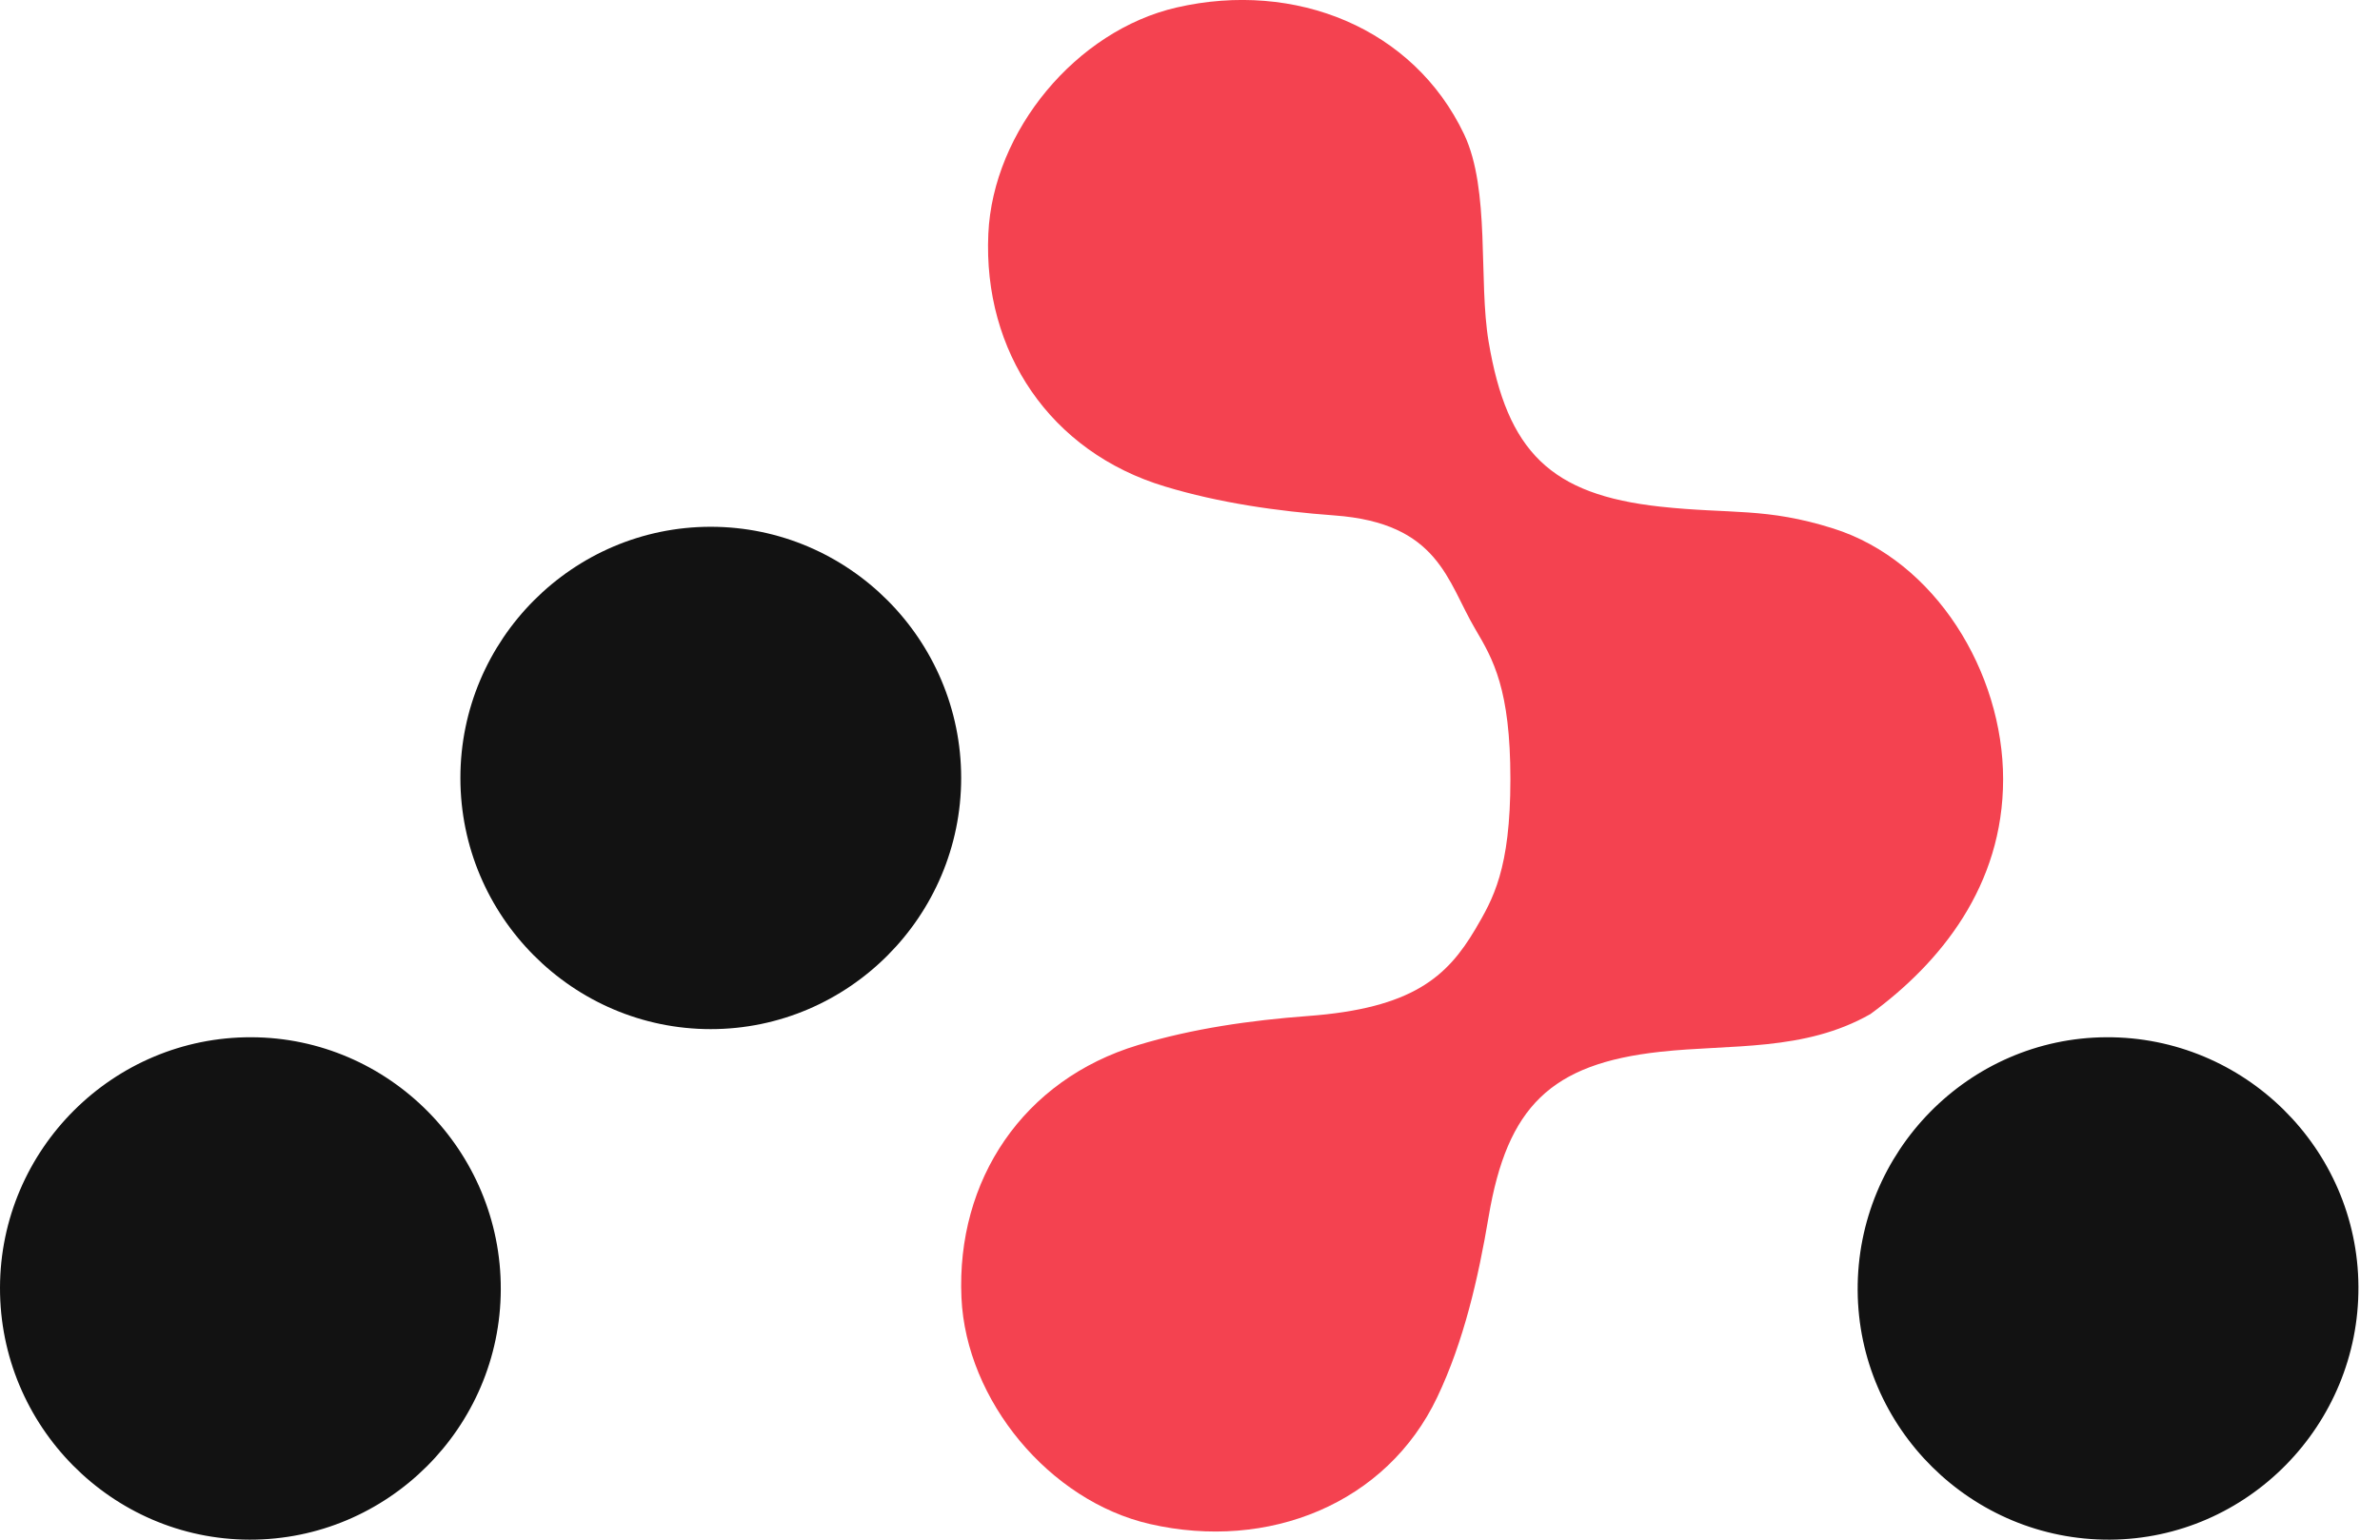 <svg width="34" height="22" viewBox="0 0 34 22" fill="none" xmlns="http://www.w3.org/2000/svg">
<path d="M26.188 7.551C25.224 7.247 24.727 7.349 23.716 7.239C22.153 7.068 21.53 6.456 21.266 4.882C21.118 4.003 21.293 2.716 20.916 1.919C20.194 0.4 18.505 -0.282 16.809 0.107C15.377 0.436 14.185 1.87 14.119 3.342C14.043 5.022 14.999 6.456 16.641 6.951C17.421 7.187 18.249 7.305 19.064 7.365C20.557 7.474 20.672 8.306 21.076 8.99C21.331 9.422 21.577 9.847 21.577 11.134C21.577 12.421 21.329 12.846 21.076 13.277C20.672 13.96 20.174 14.408 18.68 14.518C17.865 14.579 17.035 14.697 16.257 14.933C14.616 15.429 13.66 16.861 13.735 18.542C13.801 20.014 14.993 21.447 16.425 21.776C18.122 22.166 19.81 21.484 20.532 19.964C20.911 19.168 21.118 18.265 21.266 17.386C21.532 15.812 22.154 15.2 23.716 15.029C24.727 14.918 25.773 15.029 26.72 14.49C27.721 13.758 28.616 12.658 28.616 11.134C28.616 9.61 27.652 8.012 26.188 7.551Z" fill="#F44250"/>
<path d="M10.154 14.705C8.184 14.705 6.577 13.093 6.577 11.116C6.577 9.139 8.184 7.527 10.153 7.527C12.123 7.527 13.731 9.139 13.731 11.116C13.731 13.091 12.122 14.705 10.153 14.705H10.154ZM3.564 22C1.597 21.995 -0.005 20.376 1.05791e-05 18.398C0.005 16.422 1.618 14.815 3.59 14.821C5.558 14.826 7.16 16.445 7.154 18.423C7.149 20.397 5.536 22.005 3.564 22ZM30.142 22C28.169 22.011 26.549 20.41 26.538 18.437C26.527 16.457 28.123 14.832 30.088 14.821C32.061 14.81 33.681 16.411 33.692 18.384C33.703 20.362 32.107 21.989 30.142 22Z" fill="#121212"/>
</svg>
